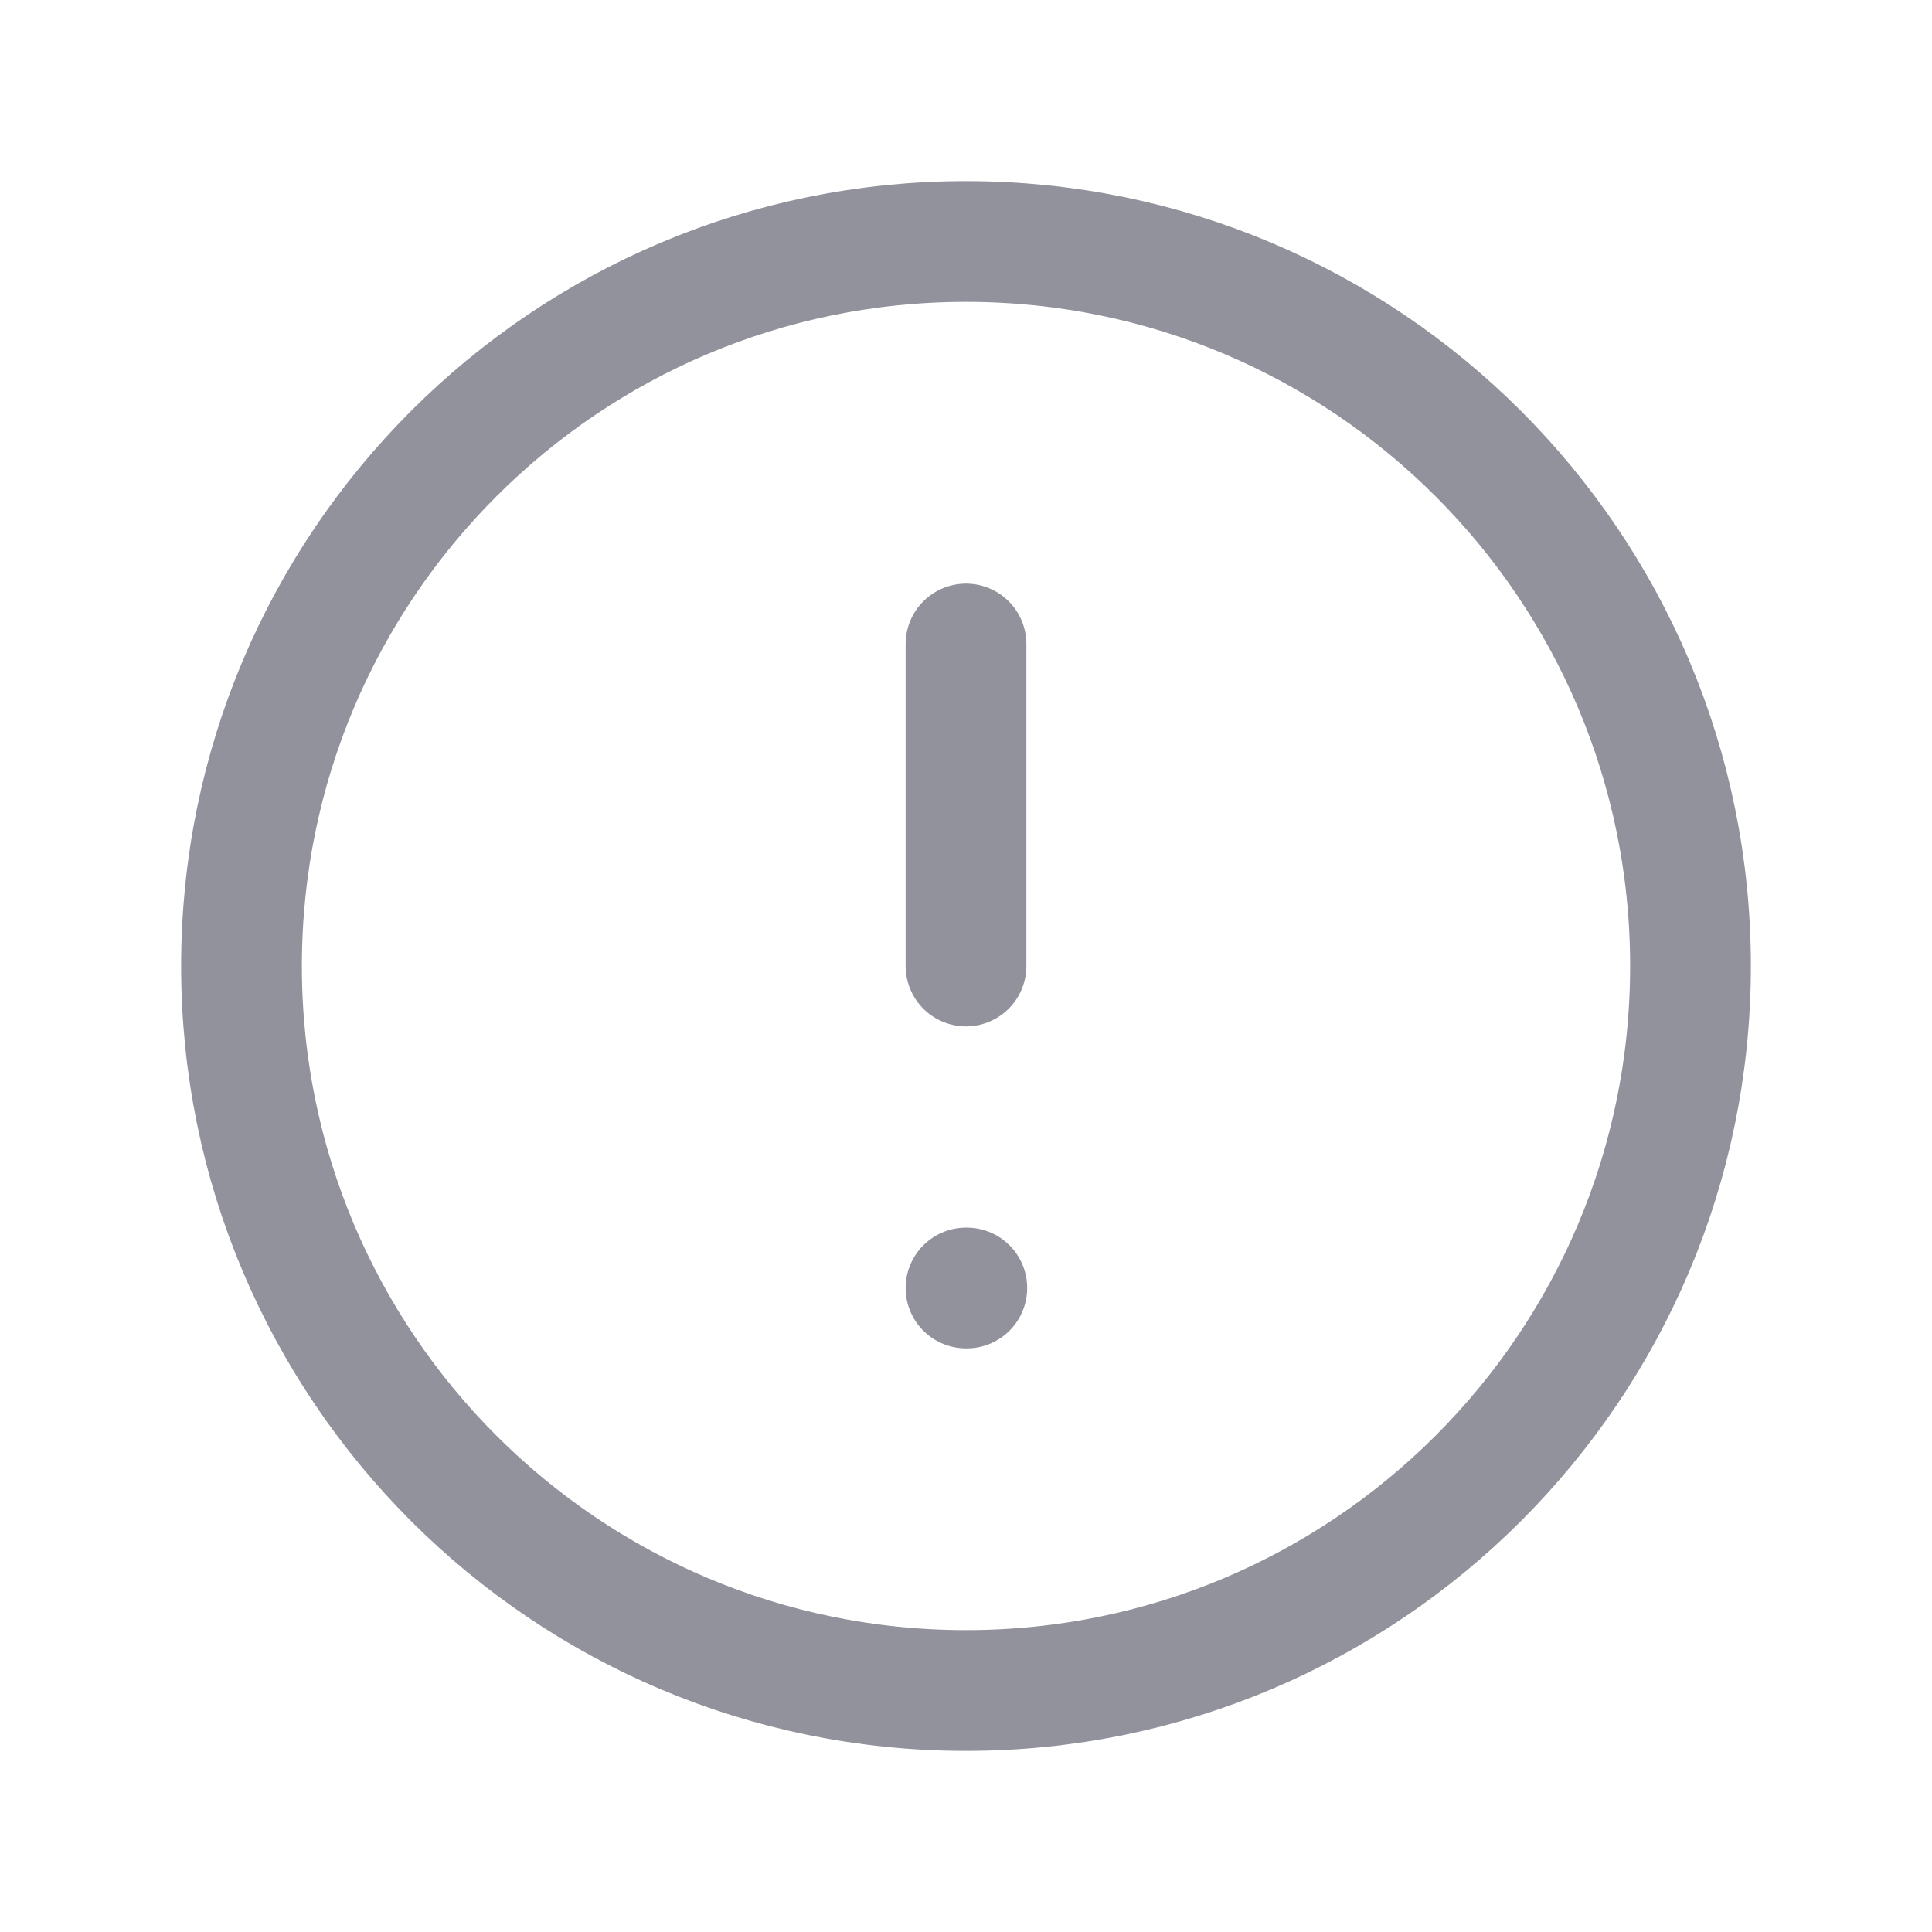 <svg width="24" height="24" viewBox="0 0 24 24" fill="none" xmlns="http://www.w3.org/2000/svg">
  <path d="M12 21C16.971 21 21 16.971 21 12C21 7.029 16.971 3 12 3C7.029 3 3 7.029 3 12C3 16.971 7.029 21 12 21Z" stroke="#92929D" stroke-width="1.5" stroke-linecap="round" stroke-linejoin="round"/>
  <path d="M12 8V12" stroke="#92929D" stroke-width="1.5" stroke-linecap="round" stroke-linejoin="round"/>
  <path d="M12 16H12.01" stroke="#92929D" stroke-width="1.5" stroke-linecap="round" stroke-linejoin="round"/>
</svg>
